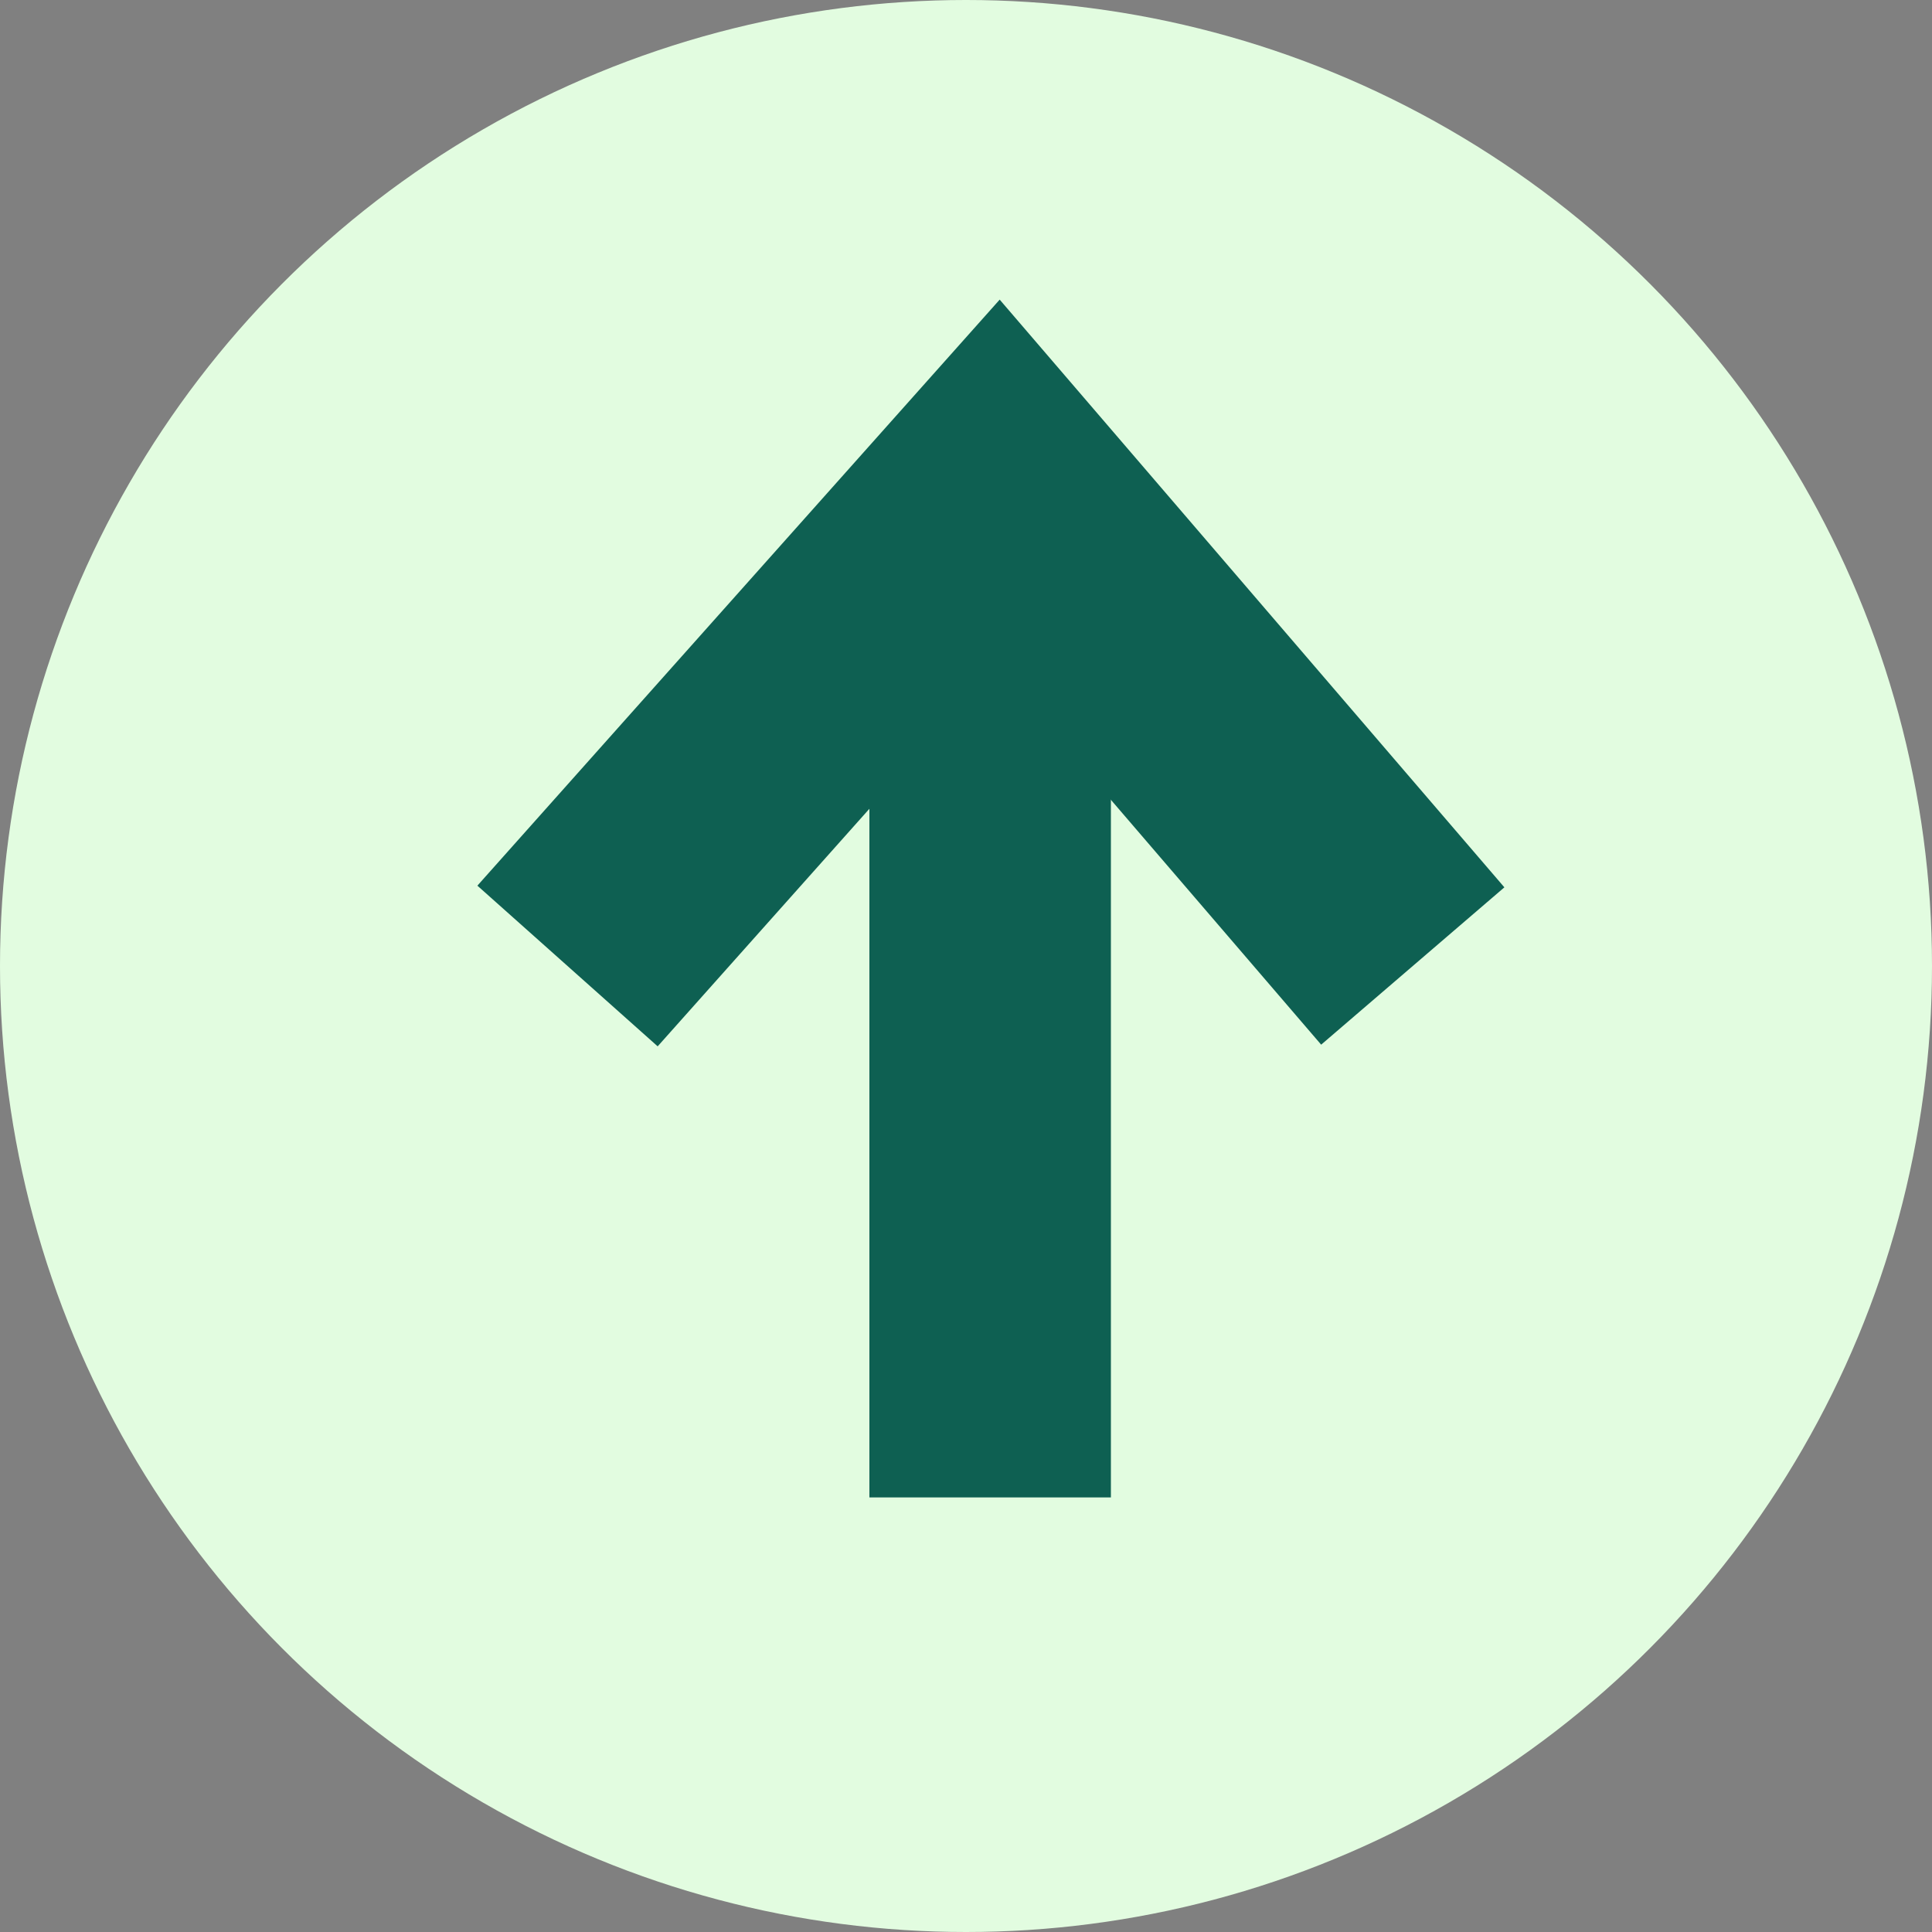 <svg id="arrow-trend" xmlns="http://www.w3.org/2000/svg" width="16" height="16" viewBox="0 0 16 16">
  <rect x="0" y="0" width="16" height="16" fill="#808080" stroke="none"/>
  <circle id="Elipse_616" data-name="Elipse 616" cx="8" cy="8" r="8" fill="#e2fce0"/>
  <g id="Grupo_8393" data-name="Grupo 8393" transform="translate(4.222 3.122)">
    <path id="Trazado_2741" data-name="Trazado 2741" d="M0,4,3.565,0,7,4" transform="translate(0.478 0.878)" fill="none" stroke="#0e6052" stroke-width="2"/>
    <line id="Línea_1660" data-name="Línea 1660" y2="8" transform="translate(3.978 1.279)" fill="none" stroke="#0e6052" stroke-width="2"/>
  </g>
</svg>

